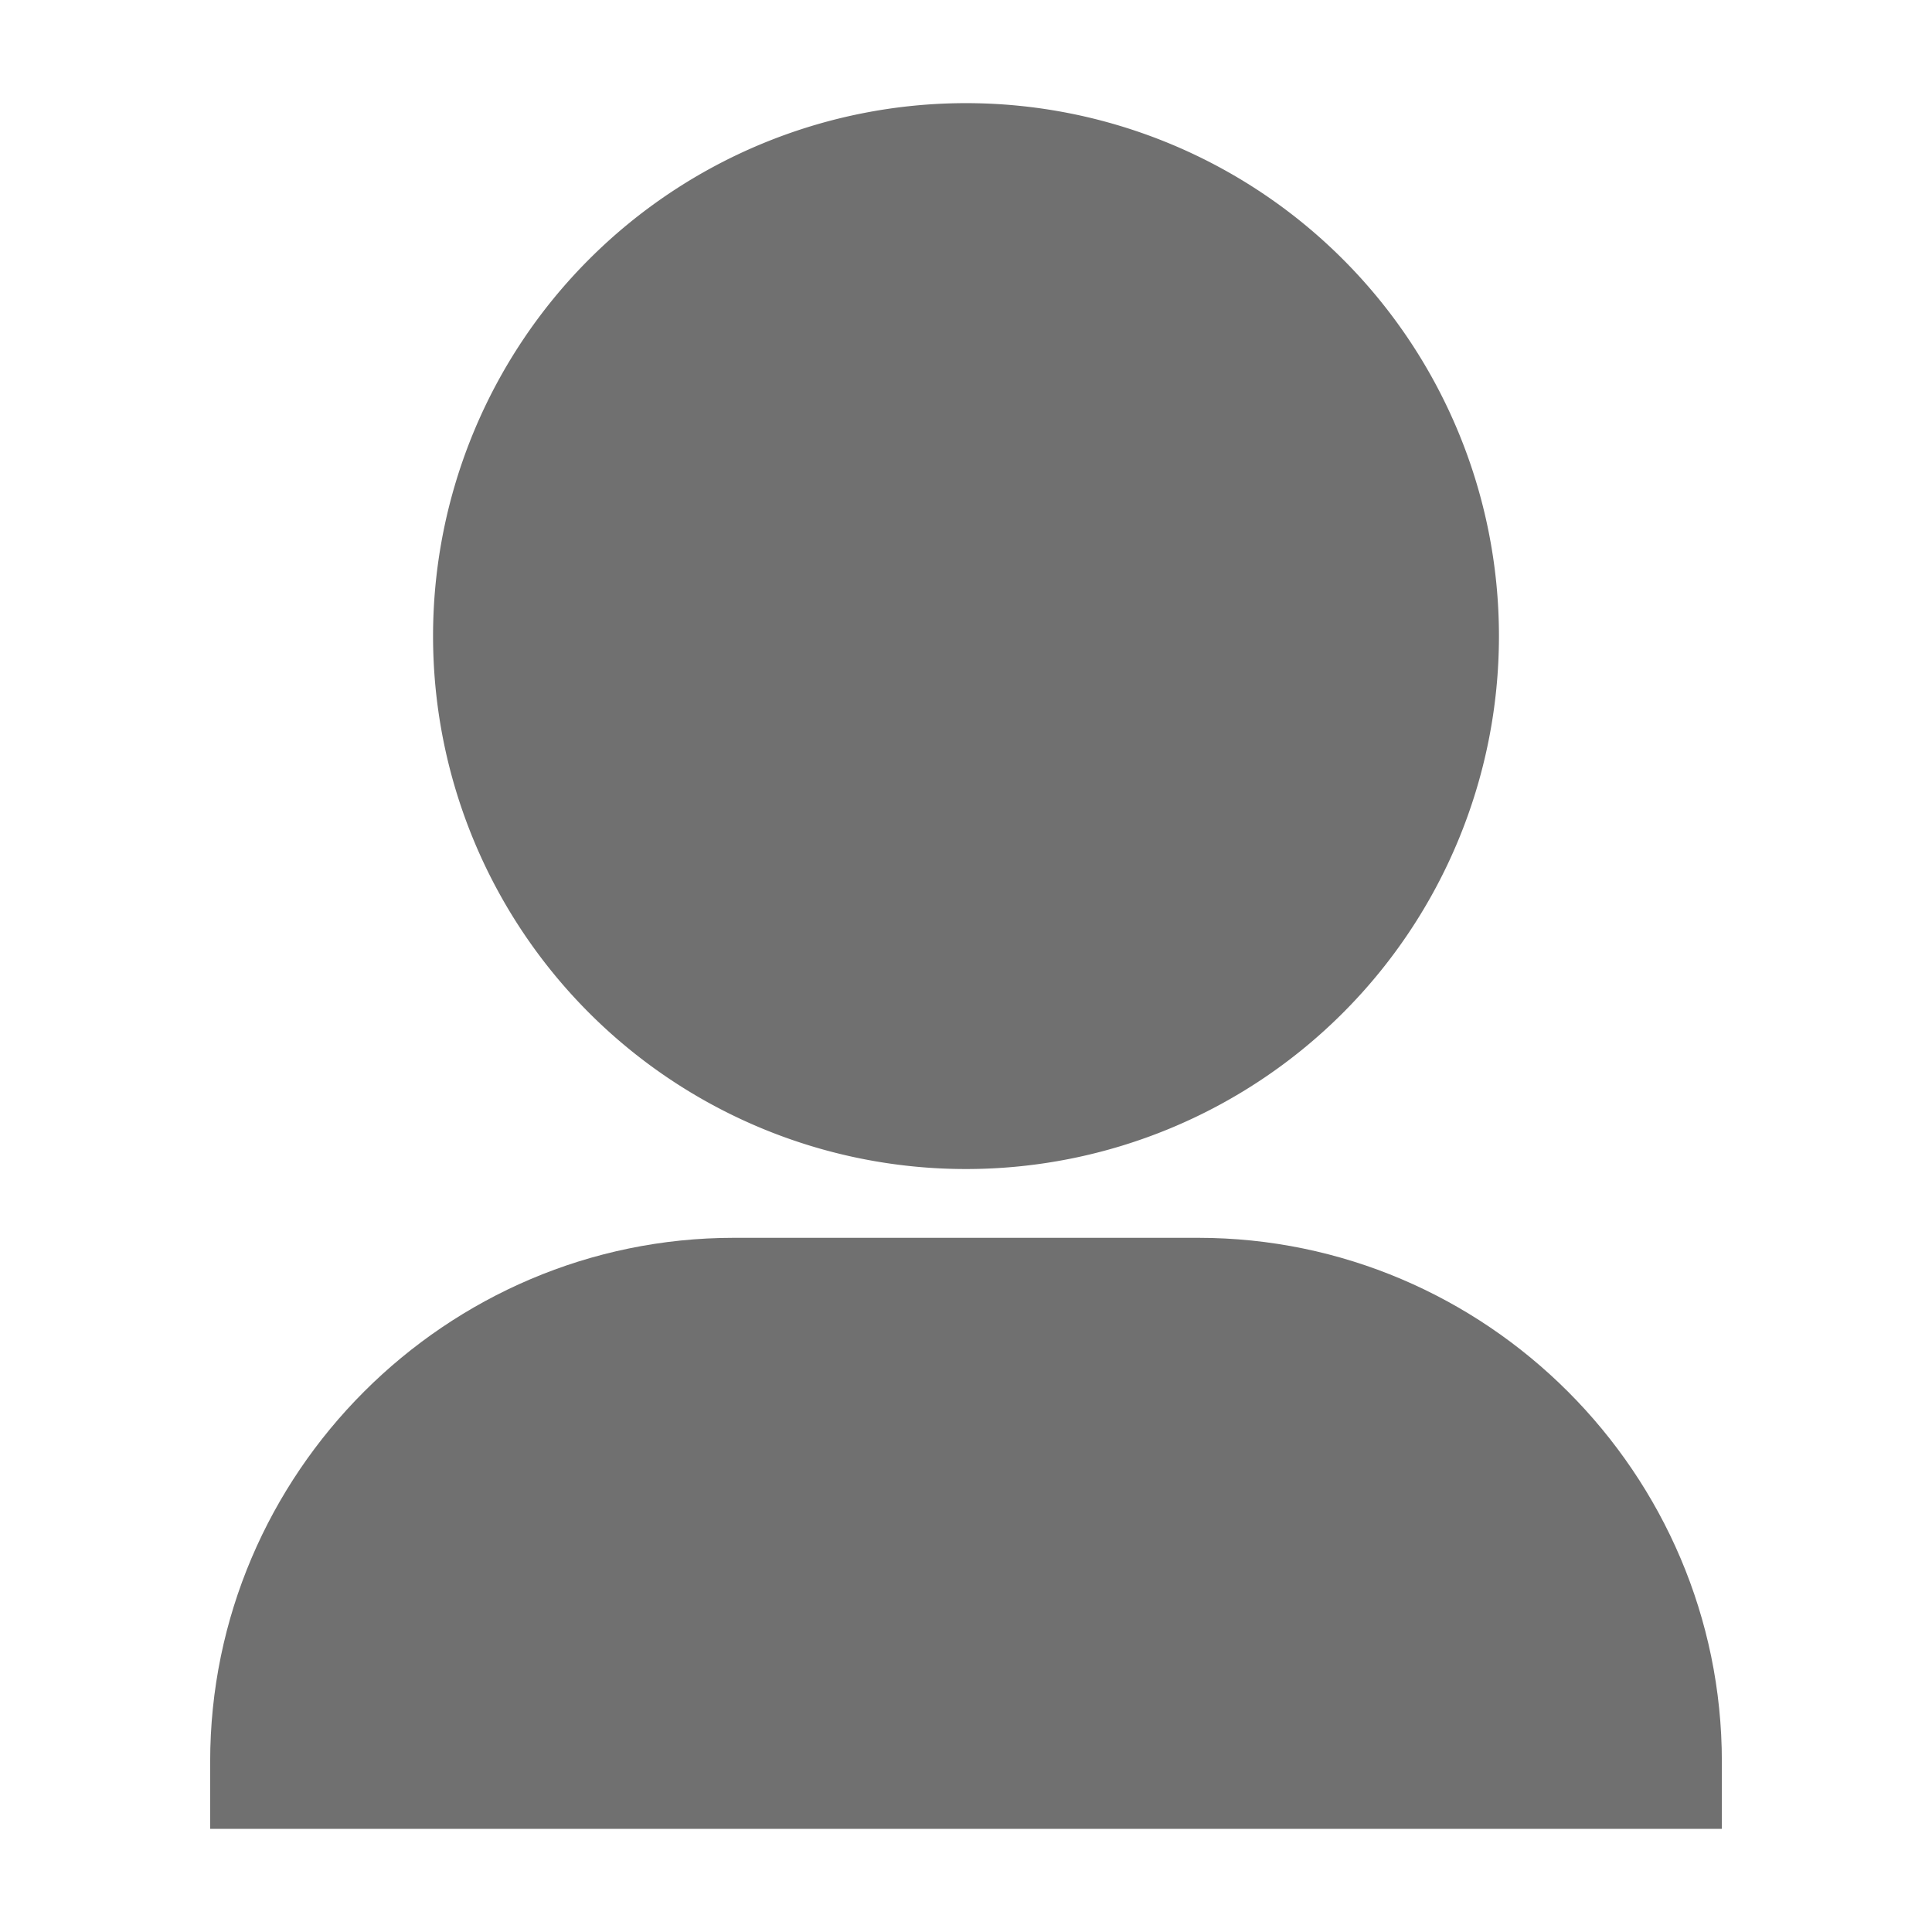 <?xml version="1.0" standalone="no"?><!DOCTYPE svg PUBLIC "-//W3C//DTD SVG 1.1//EN" "http://www.w3.org/Graphics/SVG/1.1/DTD/svg11.dtd"><svg t="1630896243828" class="icon" viewBox="0 0 1024 1024" version="1.1" xmlns="http://www.w3.org/2000/svg" p-id="1393" xmlns:xlink="http://www.w3.org/1999/xlink" width="200" height="200"><defs><style type="text/css"></style></defs><path d="M512 337.14m-282.472 0a282.472 282.472 0 1 0 564.945 0 282.472 282.472 0 1 0-564.945 0Z" fill="#707070" p-id="1394"></path><path d="M912.619 969.32v-35.656c0-152.675-124.919-277.594-277.594-277.594H388.987c-152.675 0-277.594 124.919-277.594 277.594v35.656" fill="#707070" p-id="1395"></path></svg>